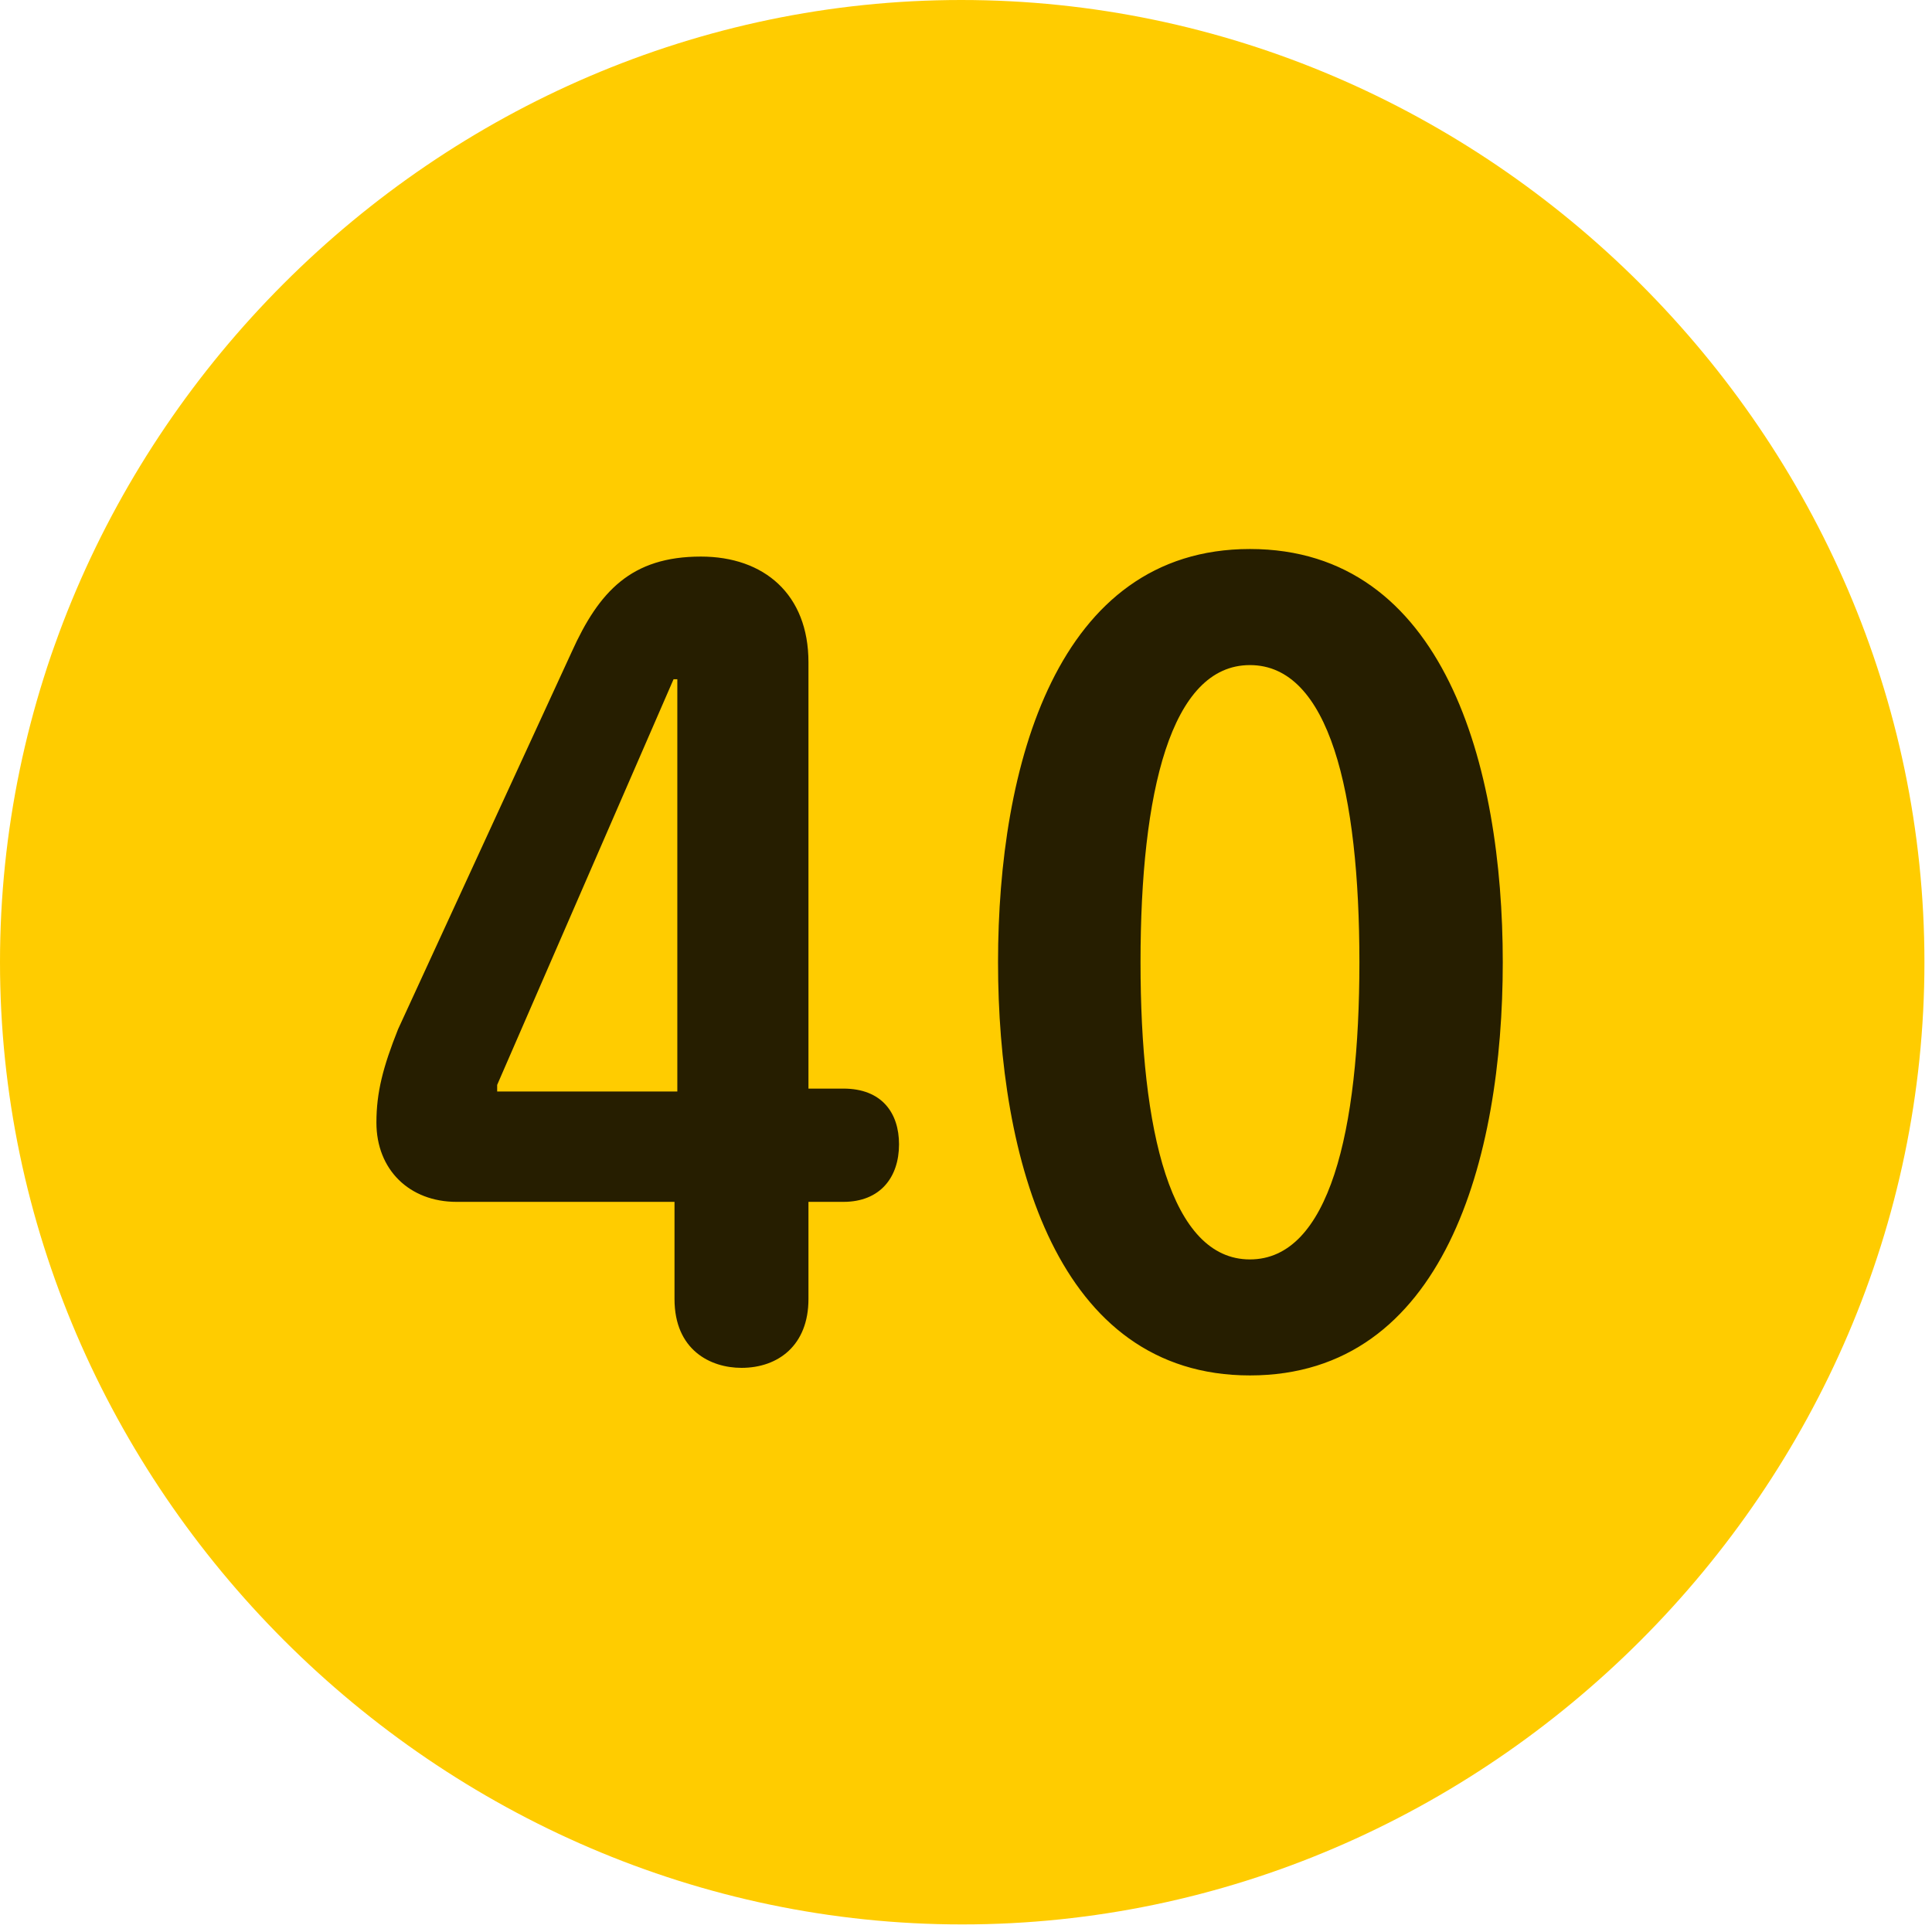 <svg width="24" height="24" viewBox="0 0 24 24" fill="none" xmlns="http://www.w3.org/2000/svg">
<path d="M11.953 23.906C18.492 23.906 23.906 18.48 23.906 11.953C23.906 5.414 18.48 0 11.941 0C5.414 0 0 5.414 0 11.953C0 18.48 5.426 23.906 11.953 23.906Z" fill="#FFCC00"/>
<path d="M9.211 16.992C8.824 16.992 8.379 16.77 8.379 16.137V14.93H5.672C5.086 14.93 4.676 14.531 4.676 13.945C4.676 13.57 4.758 13.254 4.945 12.785L7.102 8.098C7.441 7.348 7.84 6.914 8.707 6.914C9.492 6.914 10.043 7.383 10.043 8.227V13.523H10.477C10.957 13.523 11.168 13.828 11.168 14.215C11.168 14.625 10.934 14.93 10.477 14.93H10.043V16.137C10.043 16.711 9.668 16.992 9.211 16.992ZM8.414 13.559V8.438H8.367L6.176 13.477V13.559H8.414ZM15.527 17.086C13.125 17.086 12.398 14.391 12.398 11.953C12.398 9.516 13.125 6.82 15.527 6.82C17.941 6.82 18.668 9.516 18.668 11.953C18.668 14.391 17.941 17.086 15.527 17.086ZM15.527 15.645C16.512 15.645 16.887 14.051 16.887 11.953C16.887 9.844 16.512 8.262 15.527 8.262C14.543 8.262 14.168 9.844 14.168 11.953C14.168 14.051 14.543 15.645 15.527 15.645Z" fill="black" fill-opacity="0.85"/>
</svg>
